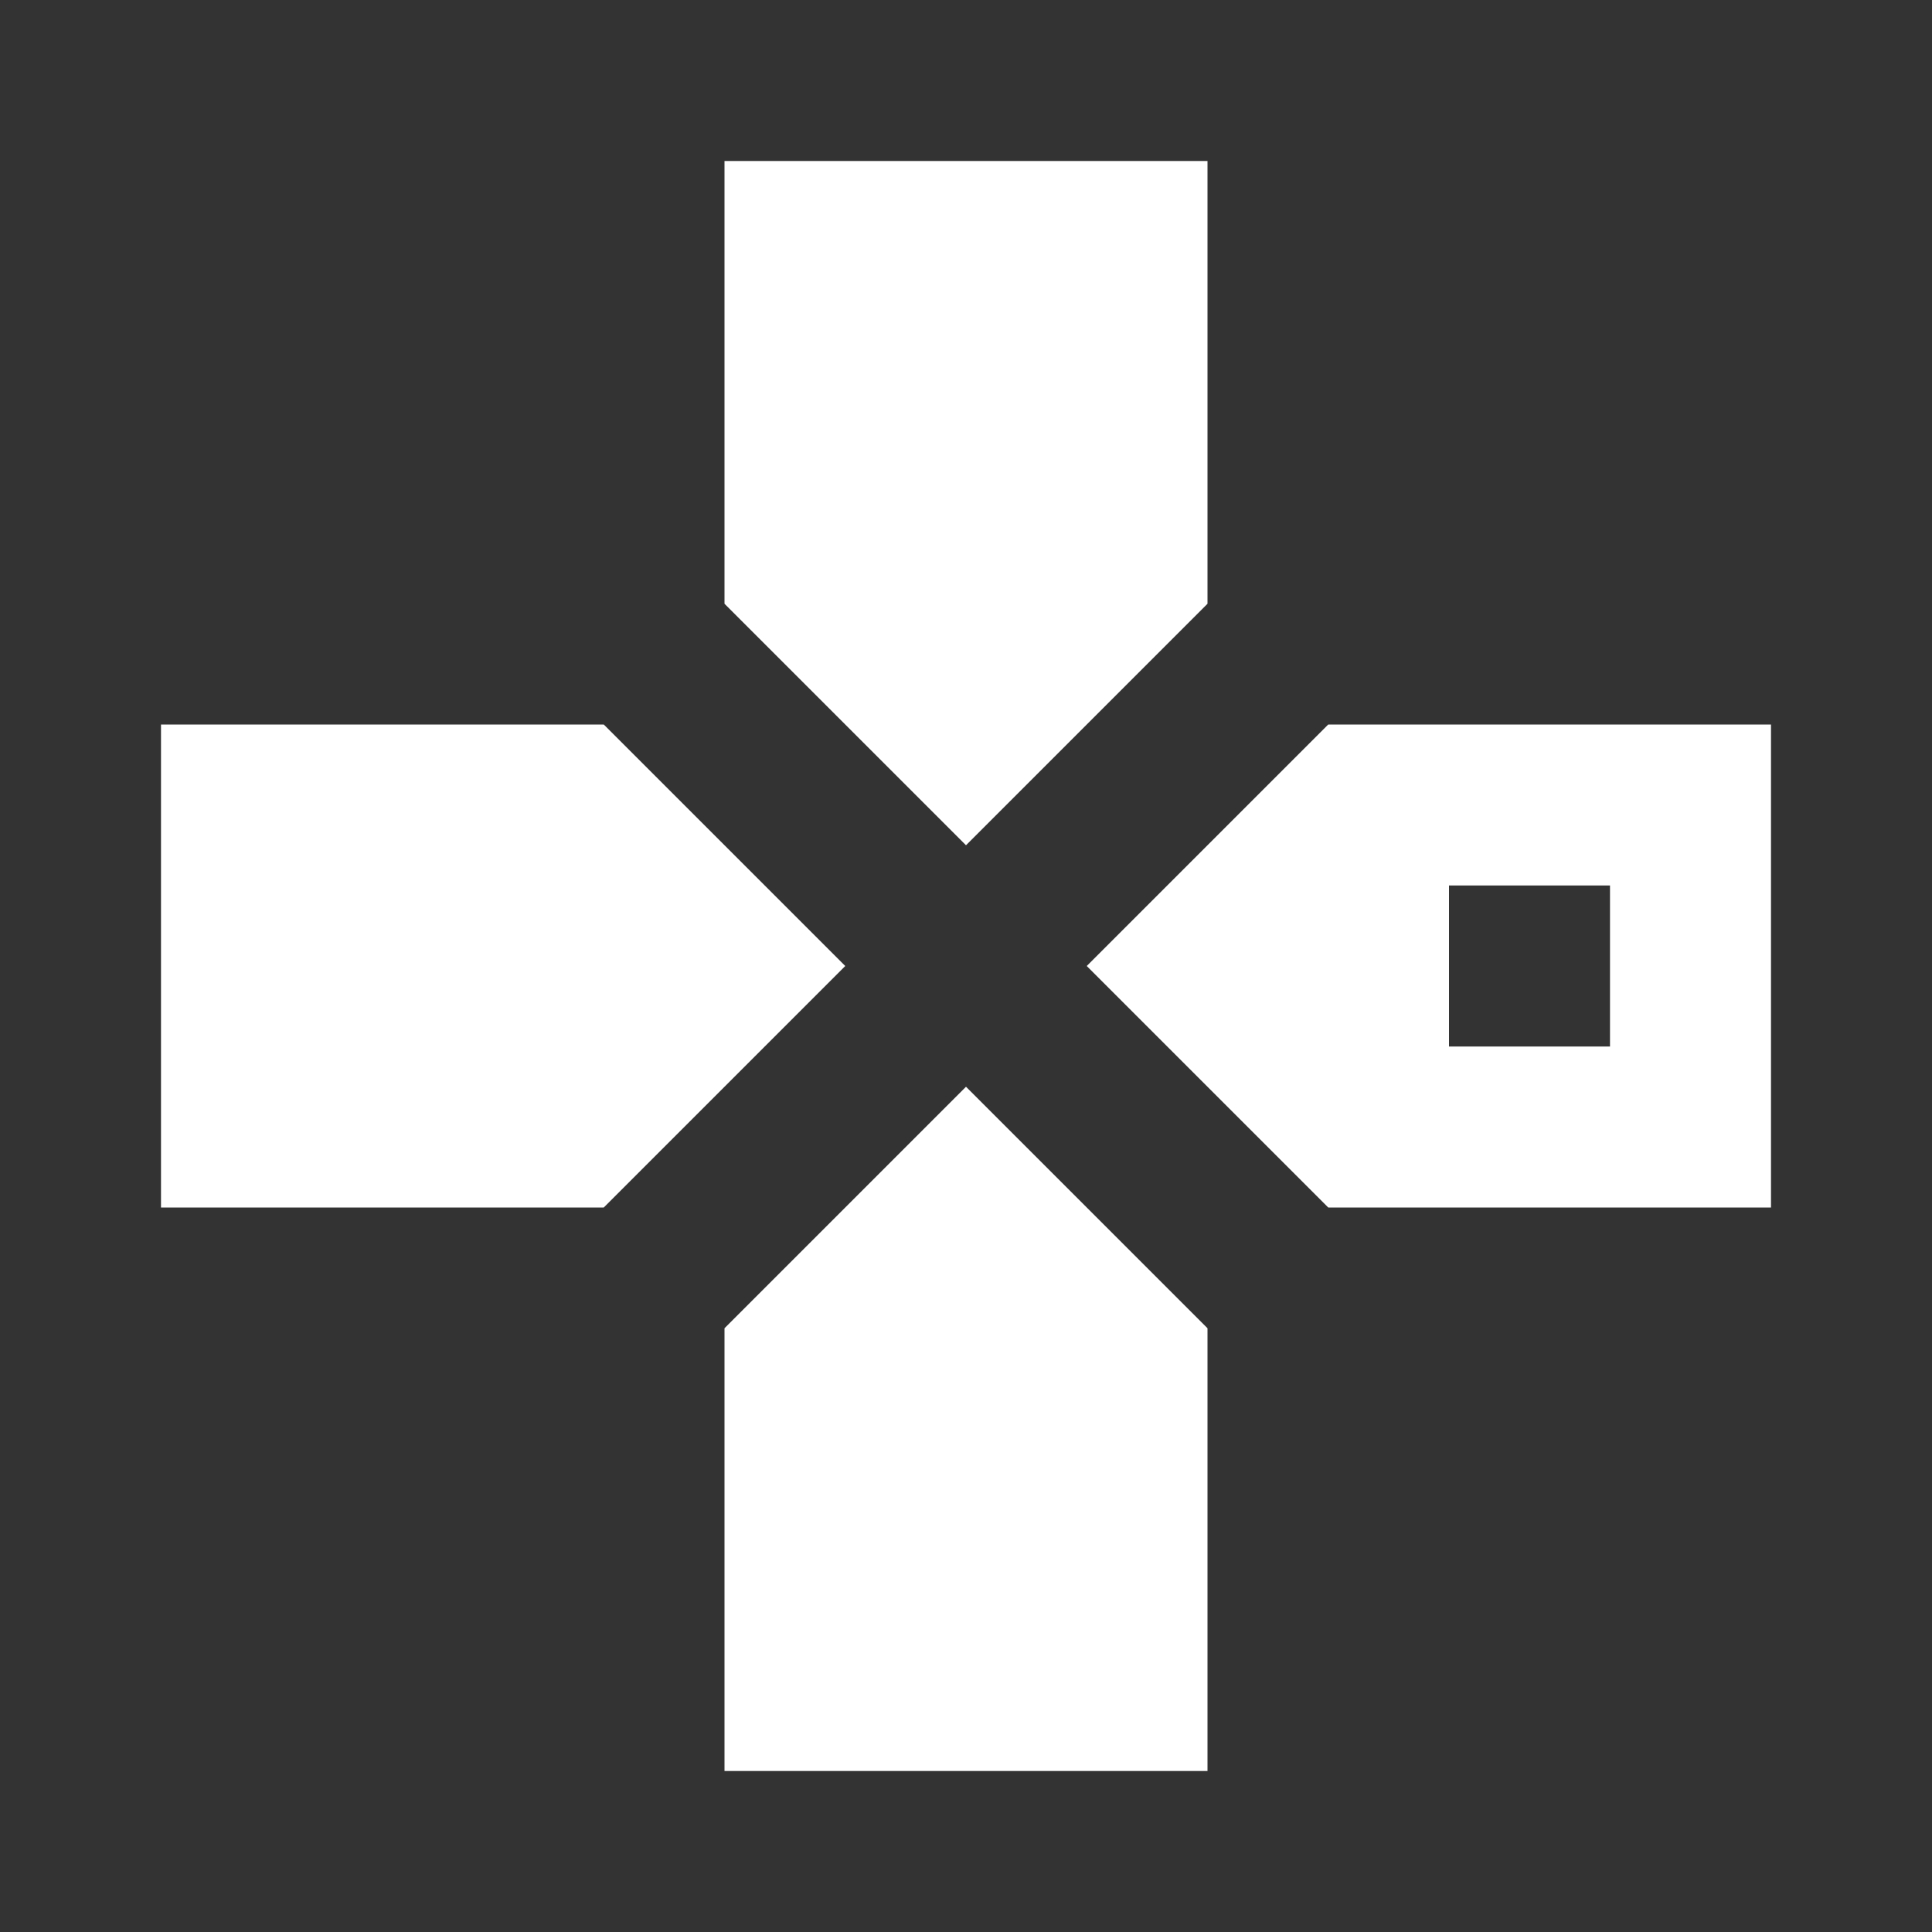 <svg xmlns="http://www.w3.org/2000/svg" id="mdi-gamepad-right" viewBox="0 0 24 24"><rect x="0" y="0" width="24" height="24" fill="#333333" stroke="none"/><path fill="white" d="M9,2V7.5L12,10.5L15,7.5V2H9M2,9V15H7.5L10.5,12L7.5,9H2M16.5,9L13.5,12L16.5,15H22V9H16.5M18,11H20V13H18V11M12,13.5L9,16.5V22H15V16.5L12,13.5Z" /></svg>